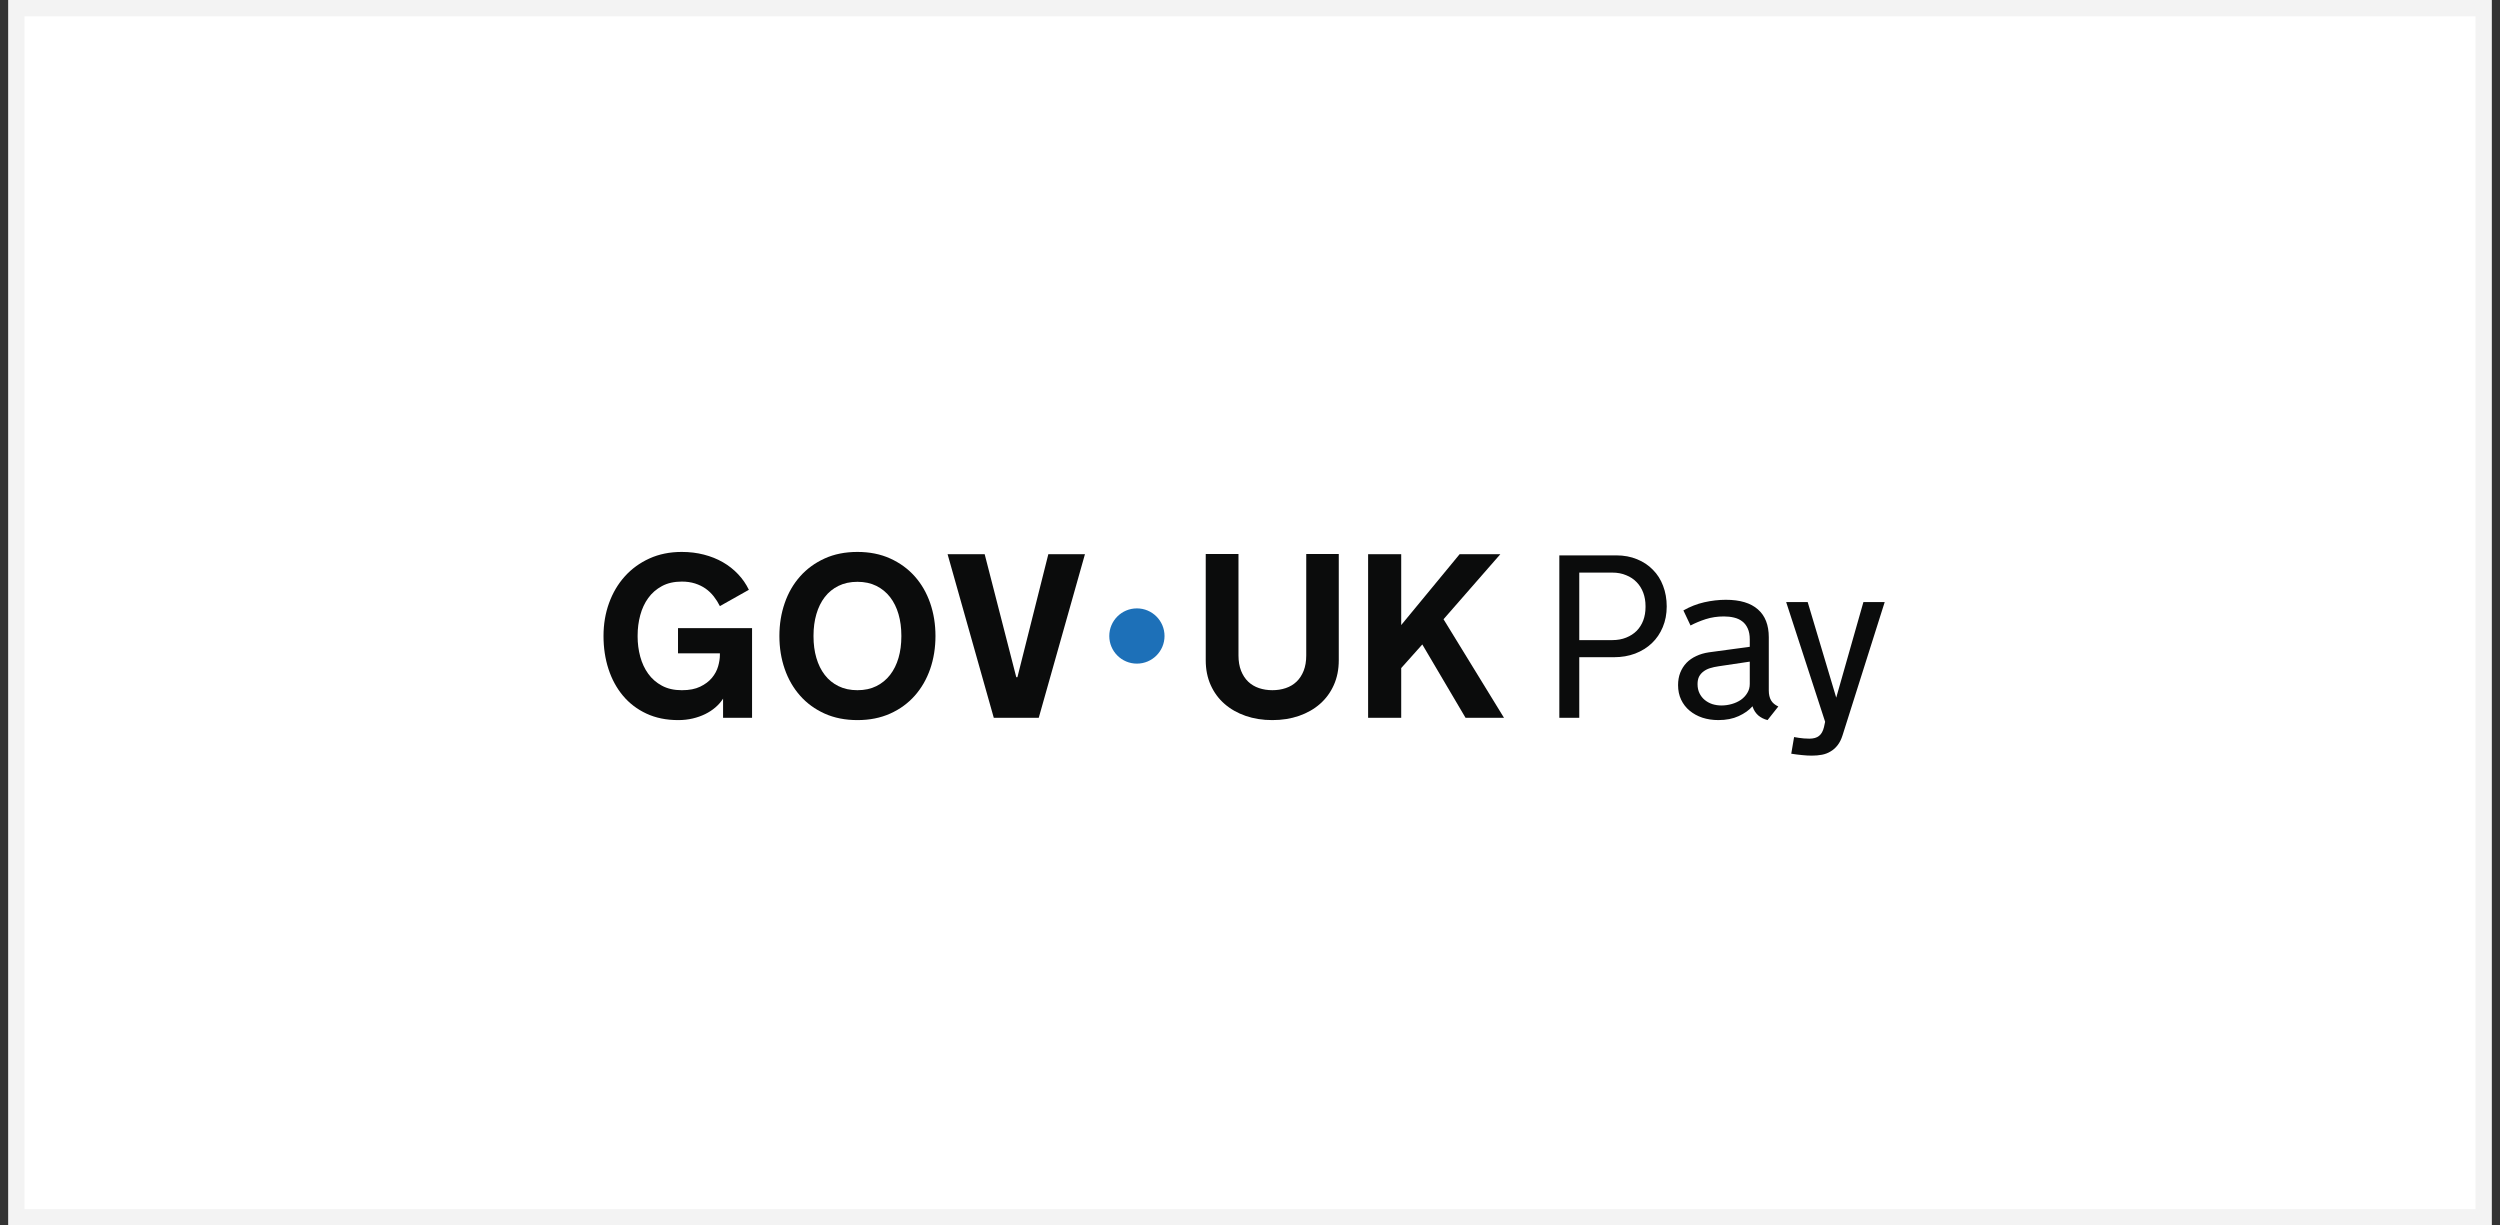 <svg width="153" height="75" viewBox="0 0 153 75" fill="none" xmlns="http://www.w3.org/2000/svg">
<rect x="0" y="0" width="153" height="75" fill="#333333" stroke="none"/>
<rect x="1" y="0.5" width="151" height="74" fill="white" stroke="#F3F3F3"/>
<path d="M39.022 38.952C39.022 39.38 39.076 39.792 39.183 40.188C39.29 40.583 39.453 40.932 39.672 41.235C39.89 41.538 40.17 41.781 40.51 41.965C40.849 42.148 41.254 42.241 41.725 42.241C42.195 42.241 42.552 42.168 42.852 42.024C43.153 41.88 43.392 41.699 43.572 41.483C43.751 41.266 43.876 41.033 43.949 40.781C44.021 40.53 44.057 40.297 44.057 40.083V39.985H41.494V38.442H46.026V43.93H44.252V42.757C44.127 42.953 43.971 43.131 43.785 43.291C43.598 43.452 43.389 43.589 43.156 43.703C42.923 43.817 42.668 43.907 42.391 43.972C42.114 44.037 41.82 44.07 41.508 44.07C40.777 44.07 40.128 43.937 39.56 43.672C38.992 43.407 38.514 43.041 38.125 42.576C37.736 42.11 37.441 41.566 37.238 40.942C37.036 40.318 36.935 39.645 36.935 38.924C36.935 38.202 37.047 37.535 37.273 36.909C37.499 36.283 37.82 35.739 38.237 35.276C38.654 34.812 39.156 34.447 39.745 34.179C40.334 33.911 40.994 33.778 41.725 33.778C42.2 33.778 42.65 33.832 43.076 33.942C43.502 34.051 43.891 34.207 44.242 34.409C44.593 34.612 44.904 34.856 45.174 35.143C45.444 35.429 45.663 35.747 45.831 36.096L44.057 37.094C43.95 36.88 43.824 36.681 43.68 36.497C43.535 36.313 43.369 36.155 43.181 36.022C42.992 35.89 42.777 35.785 42.535 35.708C42.293 35.631 42.023 35.593 41.725 35.593C41.255 35.593 40.85 35.685 40.51 35.869C40.17 36.053 39.891 36.296 39.672 36.599C39.453 36.901 39.29 37.251 39.183 37.649C39.076 38.047 39.023 38.459 39.023 38.882V38.952H39.022Z" fill="#0B0C0C"/>
<path d="M52.475 33.778C53.22 33.778 53.888 33.911 54.479 34.179C55.07 34.447 55.572 34.812 55.984 35.275C56.396 35.739 56.71 36.283 56.927 36.909C57.143 37.535 57.251 38.207 57.251 38.924C57.251 39.64 57.143 40.318 56.927 40.942C56.71 41.565 56.396 42.11 55.984 42.576C55.572 43.041 55.07 43.406 54.479 43.672C53.888 43.937 53.22 44.07 52.475 44.07C51.73 44.07 51.056 43.937 50.468 43.672C49.879 43.406 49.378 43.041 48.967 42.576C48.554 42.11 48.24 41.565 48.024 40.942C47.807 40.318 47.699 39.645 47.699 38.924C47.699 38.202 47.807 37.535 48.024 36.909C48.24 36.283 48.554 35.739 48.967 35.275C49.378 34.812 49.879 34.447 50.468 34.179C51.056 33.911 51.725 33.778 52.475 33.778ZM52.475 42.24C52.913 42.24 53.298 42.158 53.631 41.992C53.963 41.827 54.244 41.598 54.472 41.305C54.7 41.011 54.872 40.665 54.989 40.264C55.105 39.864 55.163 39.426 55.163 38.952V38.896C55.163 38.425 55.105 37.989 54.989 37.586C54.872 37.184 54.7 36.836 54.472 36.542C54.244 36.249 53.963 36.02 53.631 35.855C53.298 35.69 52.913 35.607 52.475 35.607C52.038 35.607 51.651 35.69 51.316 35.855C50.981 36.02 50.7 36.249 50.475 36.542C50.249 36.836 50.078 37.184 49.962 37.586C49.845 37.989 49.787 38.425 49.787 38.896V38.952C49.787 39.426 49.845 39.864 49.962 40.264C50.078 40.665 50.249 41.011 50.475 41.305C50.7 41.598 50.981 41.827 51.316 41.992C51.651 42.158 52.038 42.24 52.475 42.24Z" fill="#0B0C0C"/>
<path d="M60.82 43.93L57.992 33.917H60.262L62.196 41.444H62.266L64.158 33.917H66.399L63.571 43.93H60.82H60.82Z" fill="#0B0C0C"/>
<path d="M77.869 42.24C78.162 42.24 78.436 42.197 78.689 42.111C78.943 42.025 79.162 41.895 79.346 41.72C79.529 41.545 79.675 41.325 79.782 41.057C79.889 40.789 79.942 40.474 79.942 40.111V33.903H81.933V40.411C81.933 40.97 81.831 41.475 81.629 41.926C81.427 42.378 81.145 42.762 80.785 43.078C80.424 43.395 79.995 43.639 79.498 43.812C79 43.984 78.456 44.07 77.865 44.07C77.275 44.07 76.731 43.984 76.233 43.812C75.735 43.639 75.305 43.395 74.942 43.078C74.579 42.762 74.297 42.378 74.094 41.926C73.892 41.475 73.791 40.969 73.791 40.411V33.903H75.795V40.111C75.795 40.474 75.849 40.789 75.956 41.057C76.063 41.325 76.208 41.545 76.392 41.72C76.576 41.895 76.795 42.025 77.048 42.111C77.302 42.197 77.576 42.24 77.869 42.24Z" fill="#0B0C0C"/>
<path d="M83.728 33.917H85.754V38.253L89.329 33.917H91.821L88.344 37.897L92.045 43.93H89.692L87.045 39.44L85.754 40.886V43.93H83.728V33.917Z" fill="#0B0C0C"/>
<path d="M69.578 40.614C70.512 40.614 71.269 39.857 71.269 38.924C71.269 37.99 70.512 37.233 69.578 37.233C68.644 37.233 67.888 37.99 67.888 38.924C67.888 39.857 68.644 40.614 69.578 40.614Z" fill="#1D70B8"/>
<path d="M95.431 33.989H98.918C99.385 33.989 99.808 34.068 100.186 34.225C100.565 34.378 100.889 34.593 101.157 34.87C101.43 35.142 101.638 35.471 101.781 35.854C101.929 36.238 102.003 36.658 102.003 37.116C102.003 37.578 101.922 38.001 101.76 38.384C101.603 38.763 101.381 39.089 101.095 39.362C100.808 39.635 100.466 39.847 100.069 40C99.676 40.147 99.246 40.221 98.779 40.221H96.651V43.93H95.431V33.989ZM100.706 37.088C100.706 36.797 100.66 36.527 100.568 36.277C100.475 36.028 100.341 35.813 100.166 35.632C99.99 35.447 99.775 35.304 99.521 35.203C99.271 35.096 98.987 35.043 98.668 35.043H96.651V39.175H98.668C98.987 39.175 99.271 39.124 99.521 39.022C99.775 38.92 99.99 38.782 100.166 38.606C100.341 38.426 100.475 38.213 100.568 37.968C100.66 37.719 100.706 37.449 100.706 37.157V37.088ZM107.252 43.223C107.044 43.463 106.762 43.664 106.406 43.826C106.055 43.988 105.642 44.069 105.166 44.069C104.814 44.069 104.489 44.02 104.188 43.923C103.888 43.822 103.627 43.678 103.405 43.493C103.183 43.309 103.01 43.084 102.885 42.821C102.76 42.557 102.698 42.259 102.698 41.927C102.698 41.649 102.742 41.398 102.83 41.171C102.922 40.94 103.049 40.739 103.211 40.568C103.377 40.397 103.576 40.258 103.807 40.152C104.038 40.041 104.297 39.965 104.583 39.923L107.086 39.584V39.133C107.086 38.865 107.044 38.641 106.961 38.461C106.878 38.276 106.765 38.13 106.621 38.024C106.483 37.918 106.316 37.841 106.122 37.795C105.933 37.749 105.727 37.726 105.505 37.726C105.108 37.726 104.736 37.781 104.389 37.892C104.047 38.003 103.738 38.133 103.46 38.28L103.024 37.358C103.43 37.127 103.855 36.961 104.299 36.859C104.747 36.758 105.189 36.707 105.623 36.707C106.487 36.707 107.141 36.903 107.585 37.296C108.029 37.684 108.25 38.253 108.25 39.001V42.266C108.25 42.502 108.297 42.701 108.389 42.862C108.481 43.02 108.629 43.144 108.833 43.237L108.174 44.069C107.952 44.013 107.761 43.916 107.599 43.778C107.442 43.634 107.331 43.463 107.266 43.265L107.252 43.223ZM105.18 40.776C104.985 40.804 104.807 40.843 104.646 40.894C104.489 40.945 104.355 41.014 104.244 41.102C104.133 41.185 104.045 41.289 103.98 41.414C103.92 41.538 103.89 41.691 103.89 41.871C103.89 42.079 103.929 42.264 104.008 42.426C104.087 42.587 104.193 42.724 104.327 42.835C104.461 42.946 104.616 43.031 104.791 43.091C104.972 43.147 105.159 43.175 105.353 43.175C105.57 43.175 105.783 43.144 105.991 43.084C106.199 43.024 106.383 42.939 106.545 42.828C106.707 42.712 106.836 42.574 106.933 42.412C107.035 42.25 107.086 42.065 107.086 41.857V40.492L105.18 40.776ZM109.313 36.846H110.63L112.377 42.696L114.041 36.846H115.344L112.765 44.998C112.687 45.247 112.585 45.45 112.46 45.608C112.335 45.769 112.192 45.897 112.03 45.989C111.873 46.086 111.698 46.153 111.504 46.19C111.309 46.227 111.104 46.245 110.887 46.245C110.692 46.245 110.491 46.234 110.283 46.211C110.076 46.192 109.856 46.164 109.625 46.127L109.798 45.108C109.891 45.127 109.99 45.143 110.096 45.157C110.184 45.171 110.283 45.182 110.394 45.192C110.505 45.201 110.619 45.206 110.734 45.206C110.988 45.206 111.185 45.15 111.323 45.039C111.467 44.928 111.568 44.748 111.628 44.498L111.698 44.173L109.313 36.846Z" fill="#0B0C0C"/>
</svg>
